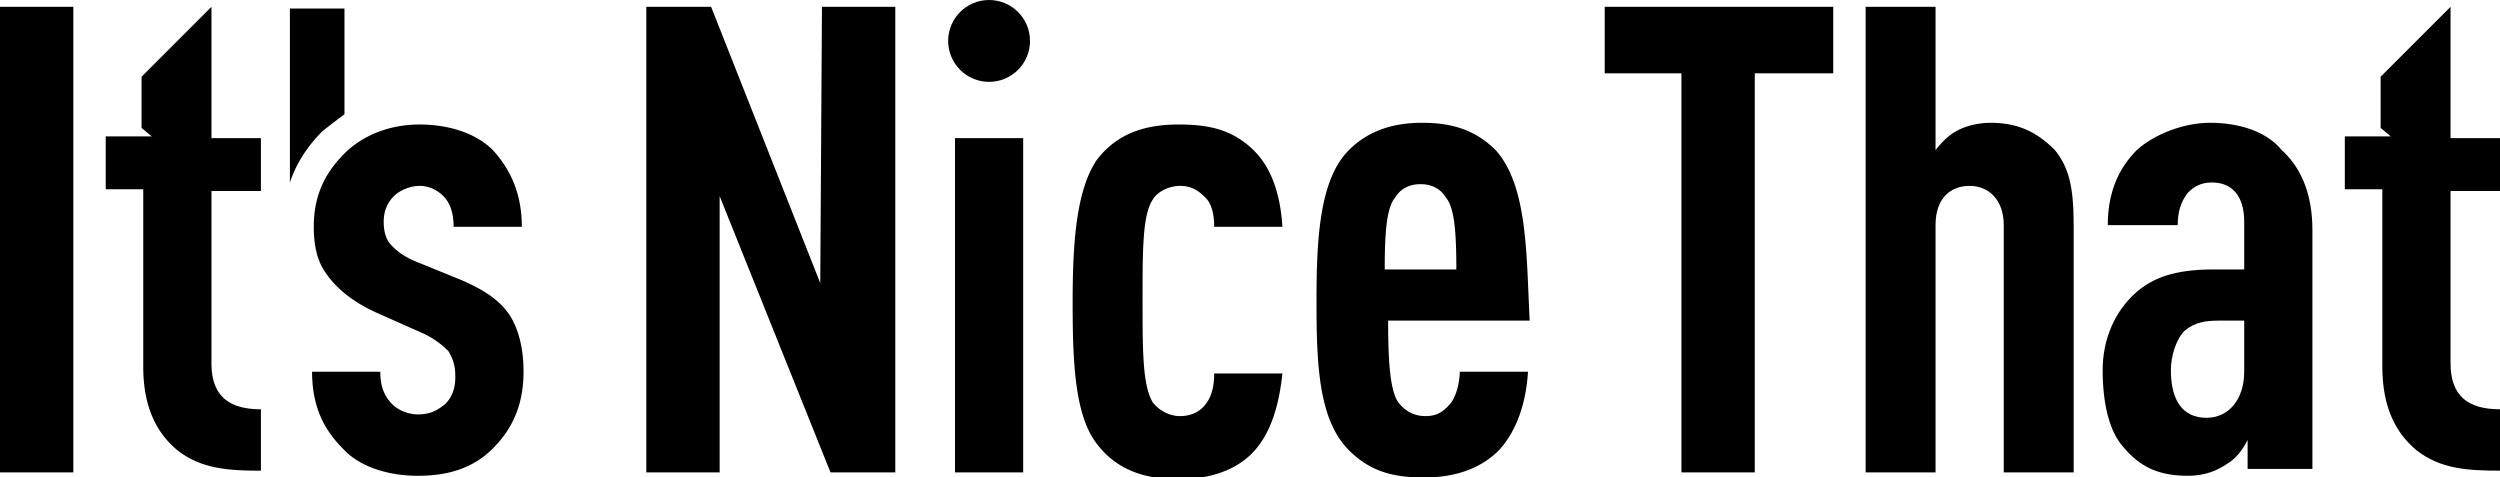 <svg xmlns:xlink="http://www.w3.org/1999/xlink" xmlns="http://www.w3.org/2000/svg" class="_1Axoi max-w-full fill-current" height="28" width="146.6" ><defs><symbol xmlns="http://www.w3.org/2000/svg" viewBox="0 0 146.6 28" id="logo-nicethat_3b6fc6bf1e29ffe5acc2f724b19c6929"><path d="M146.6 11.2V8.1h-2.9V.4l-4.1 4.1v3l.6.5h-2.7v3.1h2.2v10.4c0 2.4.8 3.9 2 4.9 1.4 1.1 3 1.2 4.9 1.2V24c-1.9 0-2.9-.8-2.9-2.7V11.2h2.9zM94.1 4.3h4.5v23.4h4.3V4.3h4.6V.4H94.1v3.9zm22.6 2.9c-.7 0-1.5.2-2 .5-.4.2-.9.7-1.2 1.1V.4h-4.1v27.3h4.1V13.2c0-1.6.9-2.3 2-2.3s2 .8 2 2.3v14.5h4.1V13.2c0-2.3-.3-3.4-1.1-4.4-1.1-1.1-2.2-1.6-3.8-1.6zm12.9 0c-1.6 0-3.3.7-4.3 1.6-1.2 1.2-1.7 2.7-1.7 4.4h4.1c0-.8.2-1.4.6-1.9.3-.3.7-.6 1.4-.6 1.2 0 1.9.8 1.9 2.3v2.8h-1.8c-2.3 0-3.6.5-4.6 1.4-1.2 1.1-1.9 2.7-1.9 4.5 0 2 .4 3.6 1.2 4.5 1 1.2 2.1 1.7 3.8 1.7 1 0 1.7-.3 2.3-.7.5-.3.9-.8 1.2-1.4v1.7h3.8v-14c0-2.2-.7-3.7-1.8-4.7-.9-1.1-2.5-1.6-4.2-1.6zm2 14.6c0 1.6-.9 2.7-2.2 2.7-1.4 0-2.1-1-2.1-2.8 0-.8.3-1.8.8-2.3.6-.5 1.2-.6 2.1-.6h1.4v3zm-83.5-5.2L41.7.4h-3.8v27.3h4.3V11.5l6.5 16.2h3.8V.4h-4.3l-.1 16.2z"></path><circle cx="58" cy="2.4" r="2.4"></circle><path d="M56 8.1h4v19.6h-4V8.1zm14.7 15.6c-.3.4-.8.7-1.5.7-.6 0-1.2-.3-1.6-.8-.6-1-.6-3-.6-6s0-5 .6-5.9c.3-.5 1-.8 1.6-.8.7 0 1.1.3 1.5.7s.5 1.1.5 1.7h4c-.1-1.6-.5-3.4-1.8-4.6-1.2-1.1-2.5-1.4-4.3-1.4-1.9 0-3.6.5-4.8 2.1-1.2 1.8-1.4 4.9-1.4 8.3 0 3.4.1 6.6 1.4 8.3 1.2 1.6 2.9 2.1 4.8 2.1 1.8 0 3.3-.5 4.3-1.5 1.1-1.1 1.6-2.8 1.8-4.7h-4c0 .6-.1 1.3-.5 1.8zm17-14.9c-1.2-1.2-2.6-1.6-4.3-1.6-1.6 0-3.1.4-4.3 1.6-1.7 1.7-1.9 5.1-1.9 8.8s.1 7 1.9 8.8c1.2 1.2 2.5 1.6 4.4 1.6 1.8 0 3.3-.5 4.4-1.6 1.1-1.2 1.6-2.9 1.7-4.6h-4c0 .6-.2 1.4-.5 1.8-.4.5-.8.8-1.5.8s-1.2-.3-1.6-.8c-.5-.7-.6-2.5-.6-4.8h8.3c-.2-3.8-.1-7.9-2-10zm-6.5 7c0-2.1.1-3.6.6-4.2.3-.5.8-.8 1.5-.8s1.2.3 1.5.8c.5.6.6 2.1.6 4.2h-4.2zM0 .4h4.3v27.3H0V.4zm12.4 0L8.3 4.5v3l.6.5H6.2v3.1h2.2v10.4c0 2.4.8 3.9 2 4.9 1.4 1.1 3 1.2 4.9 1.2V24c-1.9 0-2.9-.8-2.9-2.7V11.2h2.9V8.1h-2.9V.4zm7.8 6.3V.5H17v10.2c.4-1.2 1.1-2.2 1.9-3 .5-.4.9-.7 1.3-1zm6.8 9.7l-2.7-1.1c-.7-.3-1.2-.7-1.5-1.1-.2-.3-.3-.7-.3-1.2 0-.6.2-1.1.6-1.5.3-.3.9-.6 1.5-.6.5 0 1 .2 1.4.6.4.4.6 1 .6 1.8h4c0-2-.7-3.4-1.7-4.5-1-1-2.6-1.5-4.3-1.5s-3.3.6-4.4 1.7c-1.1 1.1-1.8 2.4-1.8 4.3 0 1.1.2 2 .7 2.7.6.9 1.6 1.7 2.9 2.3l2.7 1.2a5 5 0 0 1 1.6 1.1c.3.5.4.9.4 1.5 0 .7-.2 1.2-.6 1.6-.5.4-.9.6-1.6.6-.5 0-1.1-.2-1.5-.6-.5-.5-.7-1.1-.7-1.9h-4c0 1.9.6 3.3 1.8 4.5 1 1.1 2.7 1.6 4.4 1.6s3.2-.4 4.4-1.6c1.1-1.1 1.8-2.5 1.8-4.5 0-1.4-.3-2.5-.8-3.3-.6-.9-1.5-1.5-2.9-2.1z"></path></symbol></defs><use xlink:href="#logo-nicethat_3b6fc6bf1e29ffe5acc2f724b19c6929"></use></svg>